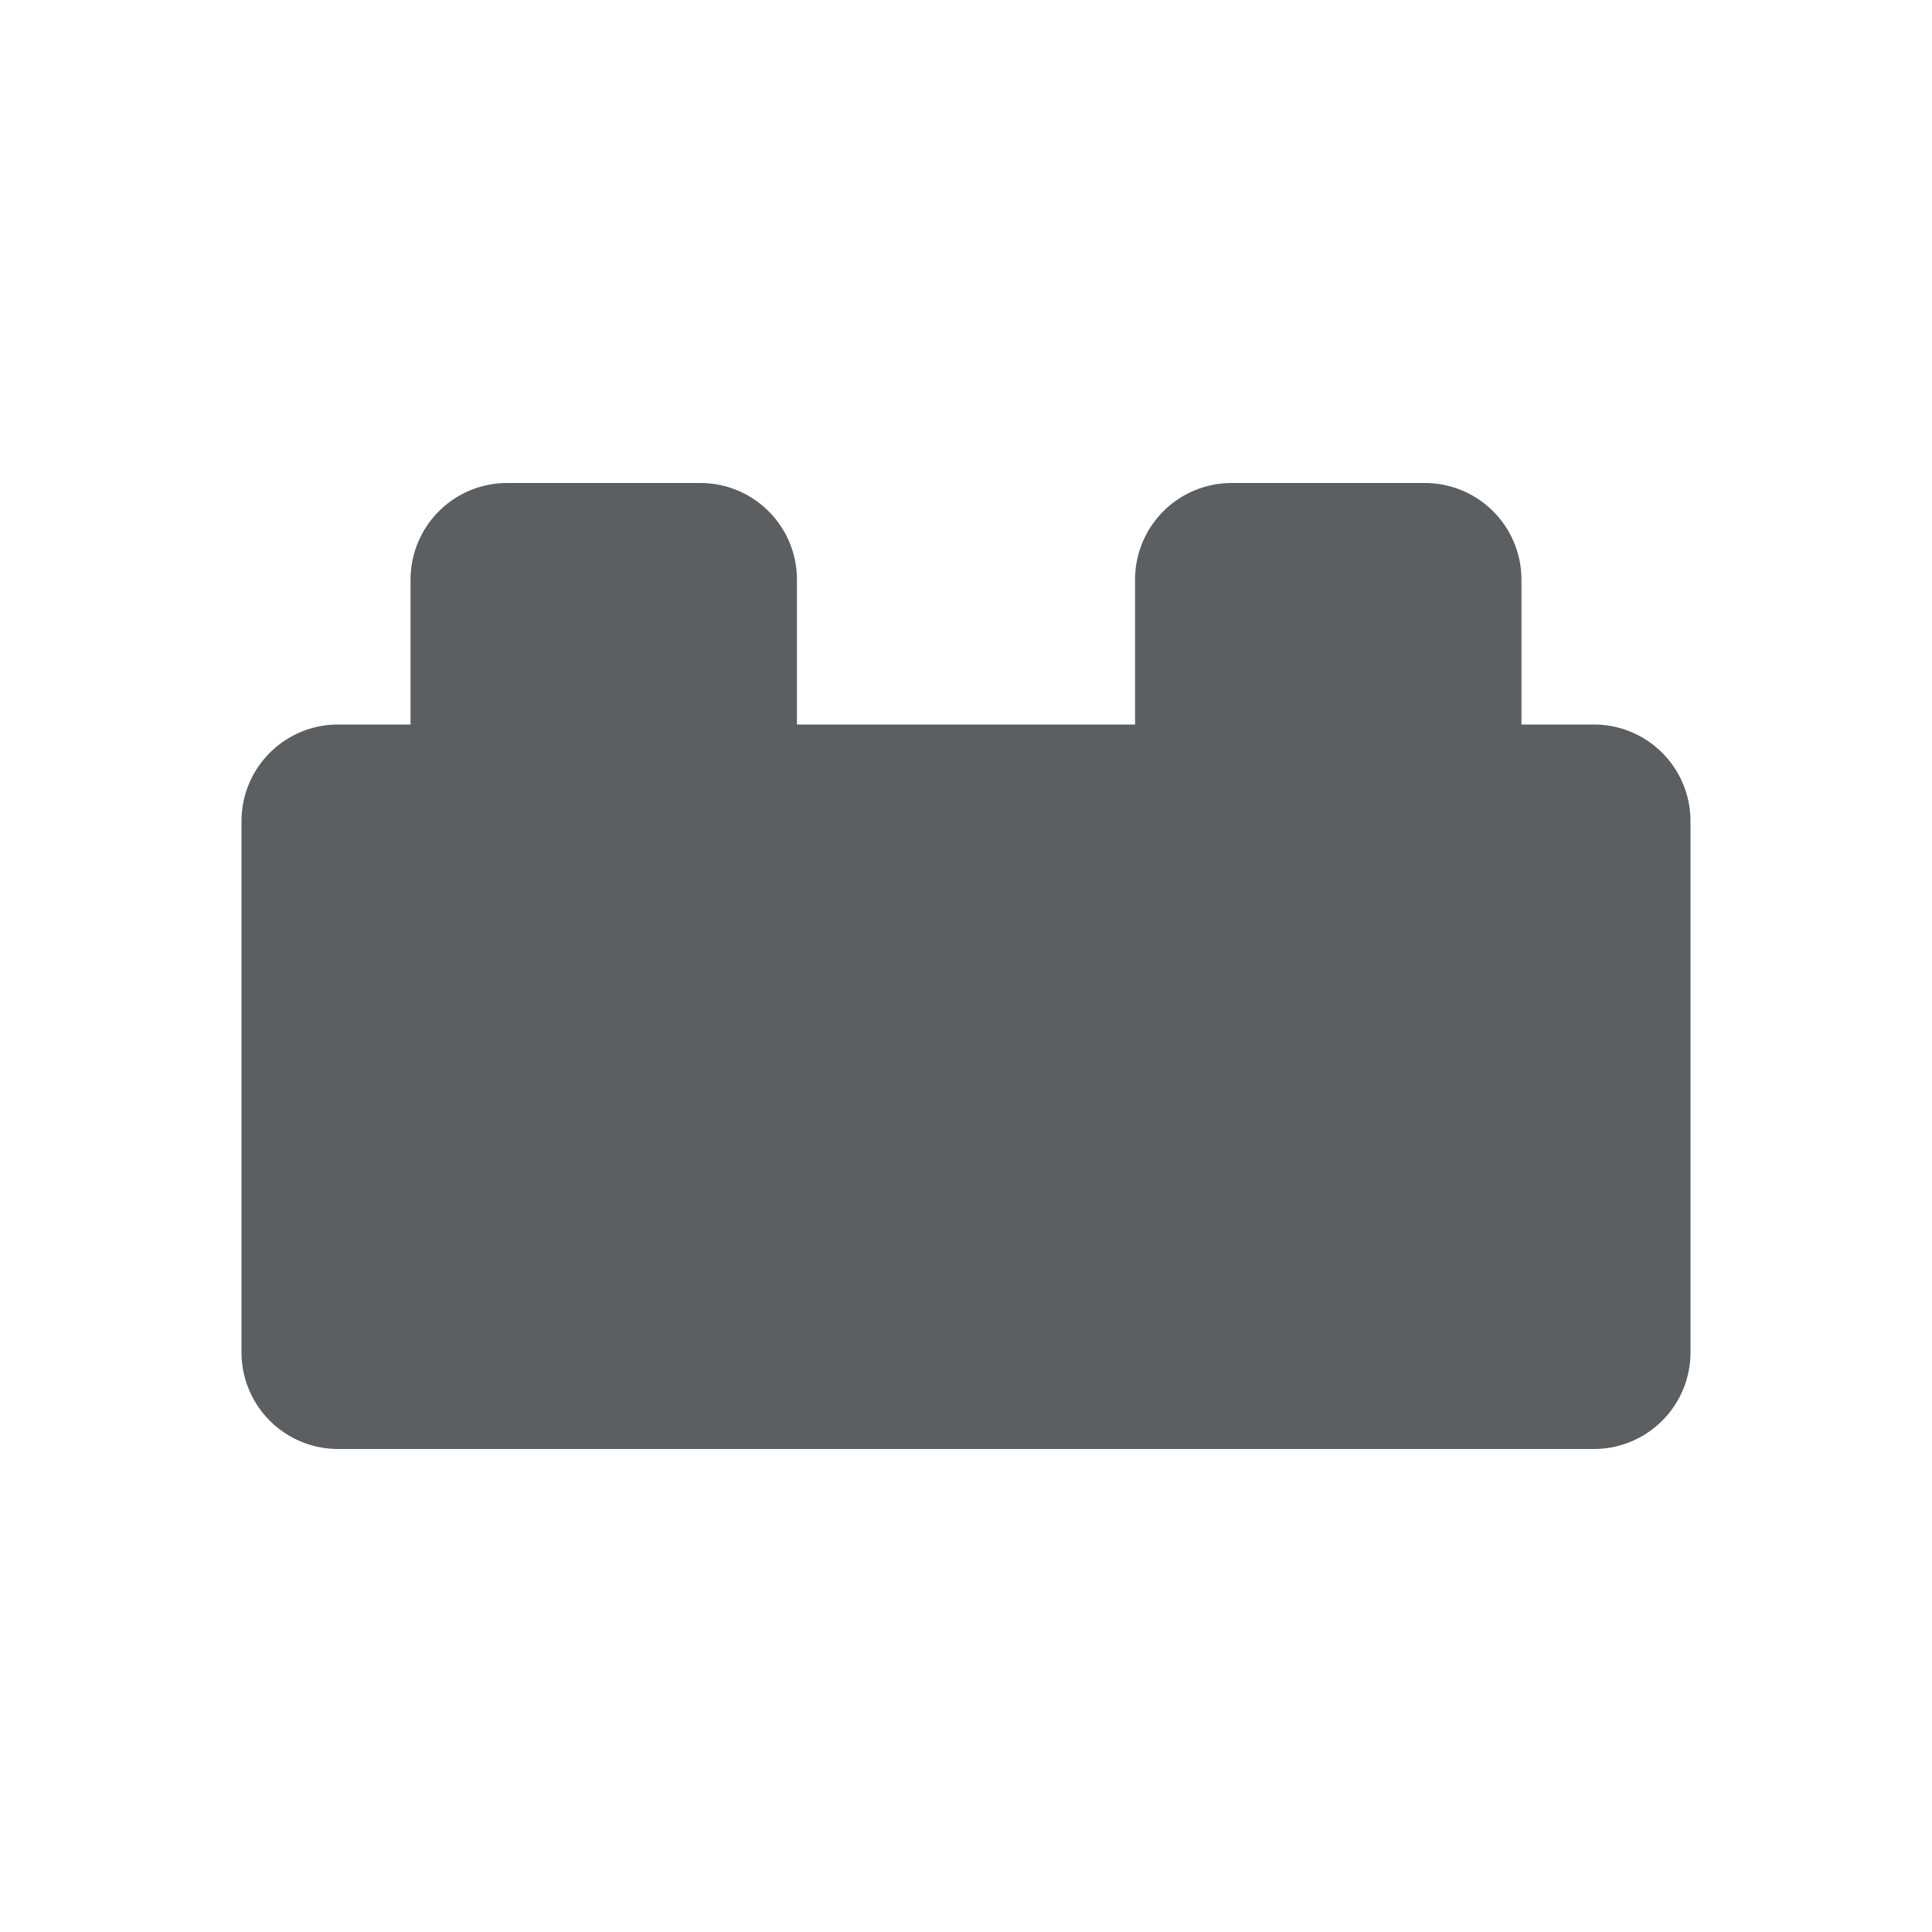 <svg viewBox="0 0 20 20" xmlns="http://www.w3.org/2000/svg"><path d="M5.25 5a1 1 0 0 0-1 1v1.5h-.75a1 1 0 0 0-1 1v5.5a1 1 0 0 0 1 1h13a1 1 0 0 0 1-1v-5.5a1 1 0 0 0-1-1h-.75v-1.5a1 1 0 0 0-1-1h-2a1 1 0 0 0-1 1v1.5h-3.5v-1.5a1 1 0 0 0-1-1h-2Z" fill="#5C5F62"/></svg>
